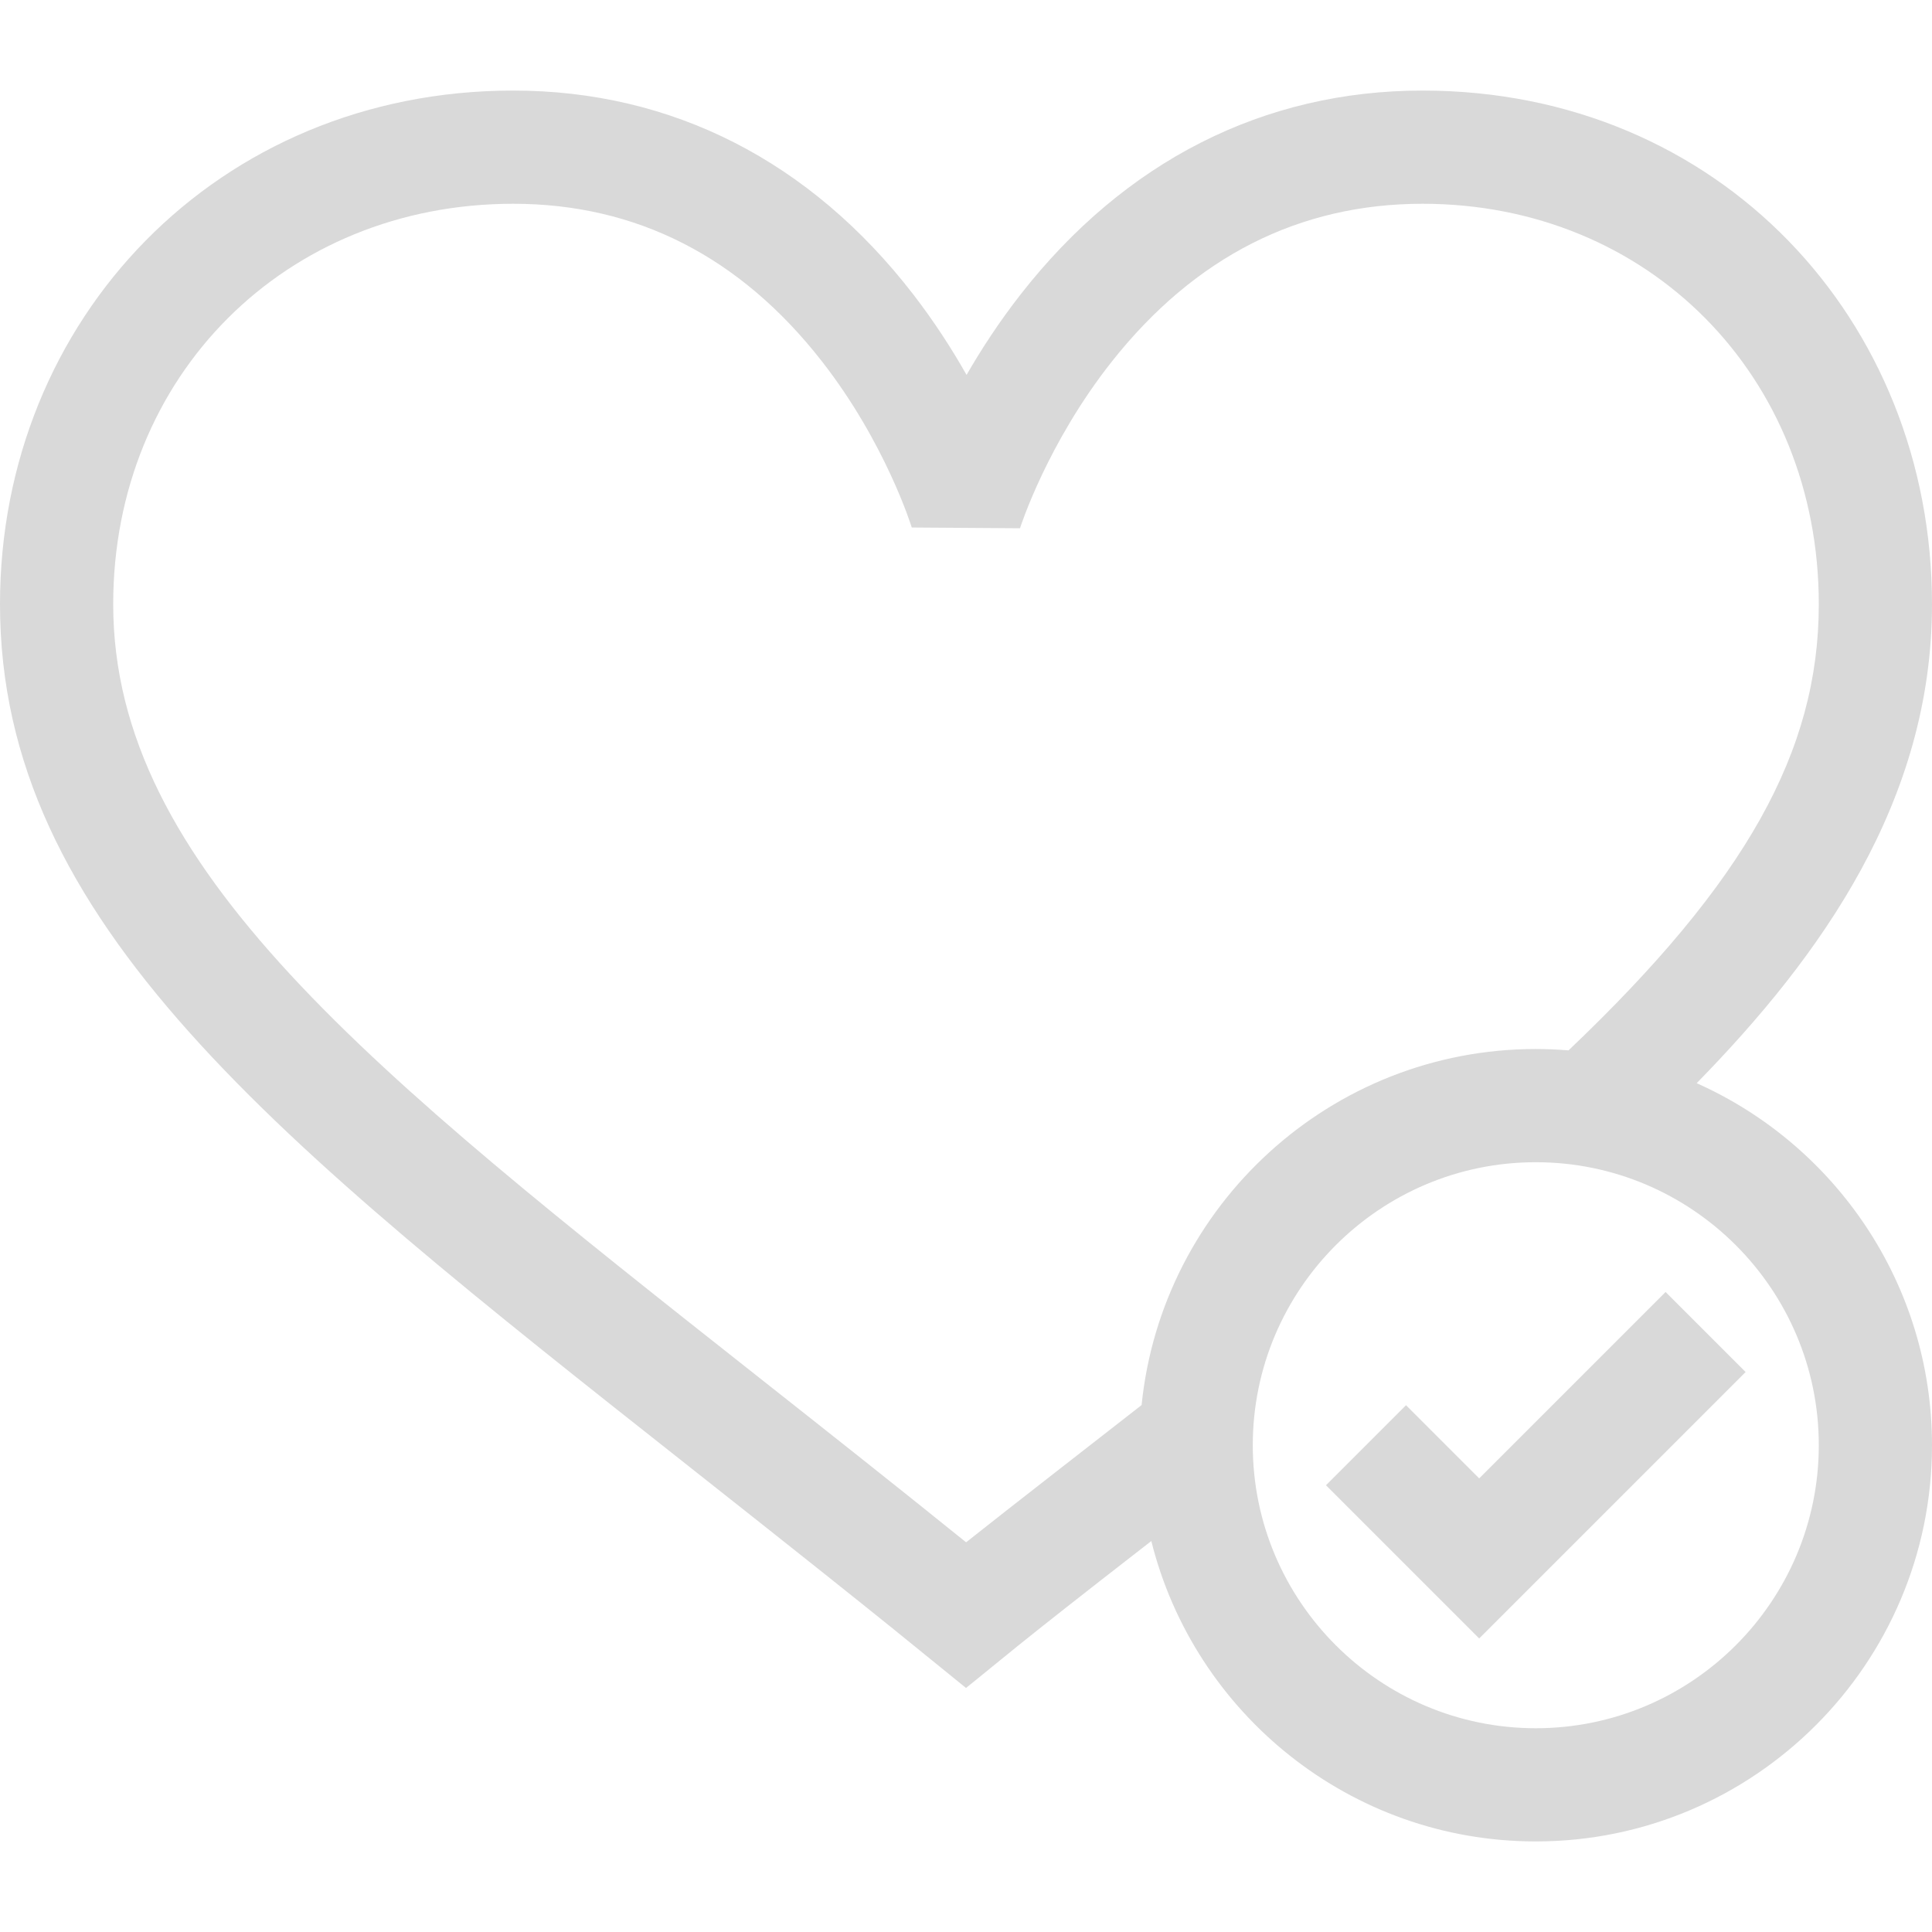 <!-- icon666.com - MILLIONS vector ICONS FREE --><svg id="Capa_1" enable-background="new 0 0 512 512" viewBox="0 0 512 512" xmlns="http://www.w3.org/2000/svg"><path d="m372.606 372.394-21.212 21.212 40.606 40.607 70.606-70.607-21.212-21.212-49.394 49.393z" fill="#000000" style="fill: rgb(217, 217, 217);"></path><path d="m377 24c-42.076 0-78.91 18.678-106.52 54.015-5.704 7.3-10.448 14.595-14.332 21.34-3.807-6.724-8.463-13.992-14.069-21.263-27.282-35.387-63.964-54.092-106.079-54.092-78.28 0-136 60.545-136 136.121 0 84.329 72.602 141.657 182.497 228.435 57.871 45.698 62.577 49.994 73.503 58.771 9.89-7.905 11.095-9.425 47.953-38.041.391-.304.768-.597 1.157-.899 11.383 45.672 52.744 79.613 101.89 79.613 57.897 0 105-47.103 105-105 0-42.725-25.653-79.567-62.363-95.945 33.18-33.898 62.363-74.981 62.363-126.934 0-75.272-56.411-136.121-135-136.121zm105 359c0 41.355-33.645 75-75 75s-75-33.645-75-75 33.645-75 75-75 75 33.645 75 75zm-75-105c-54.306 0-99.113 41.44-104.464 94.358-5.477 4.298-36.515 28.398-46.507 36.366-19.148-15.45-37.303-29.785-54.94-43.713-103.026-81.353-171.089-135.097-171.089-204.89 0-60.499 45.57-106.121 106-106.121 32.633 0 60.141 14.025 81.759 41.685 16.931 21.663 23.811 43.917 23.868 44.105l.001.004c14.789.102 13.894.096 28.683.199l.01-.033c.07-.222 7.187-22.5 24.364-44.193 21.946-27.715 49.64-41.767 82.315-41.767 59.859 0 105 45.622 105 106.121 0 38.931-19.305 73.507-66.326 118.24-2.861-.235-5.753-.361-8.674-.361z" fill="#000000" style="fill: rgb(217, 217, 217);"></path></svg>